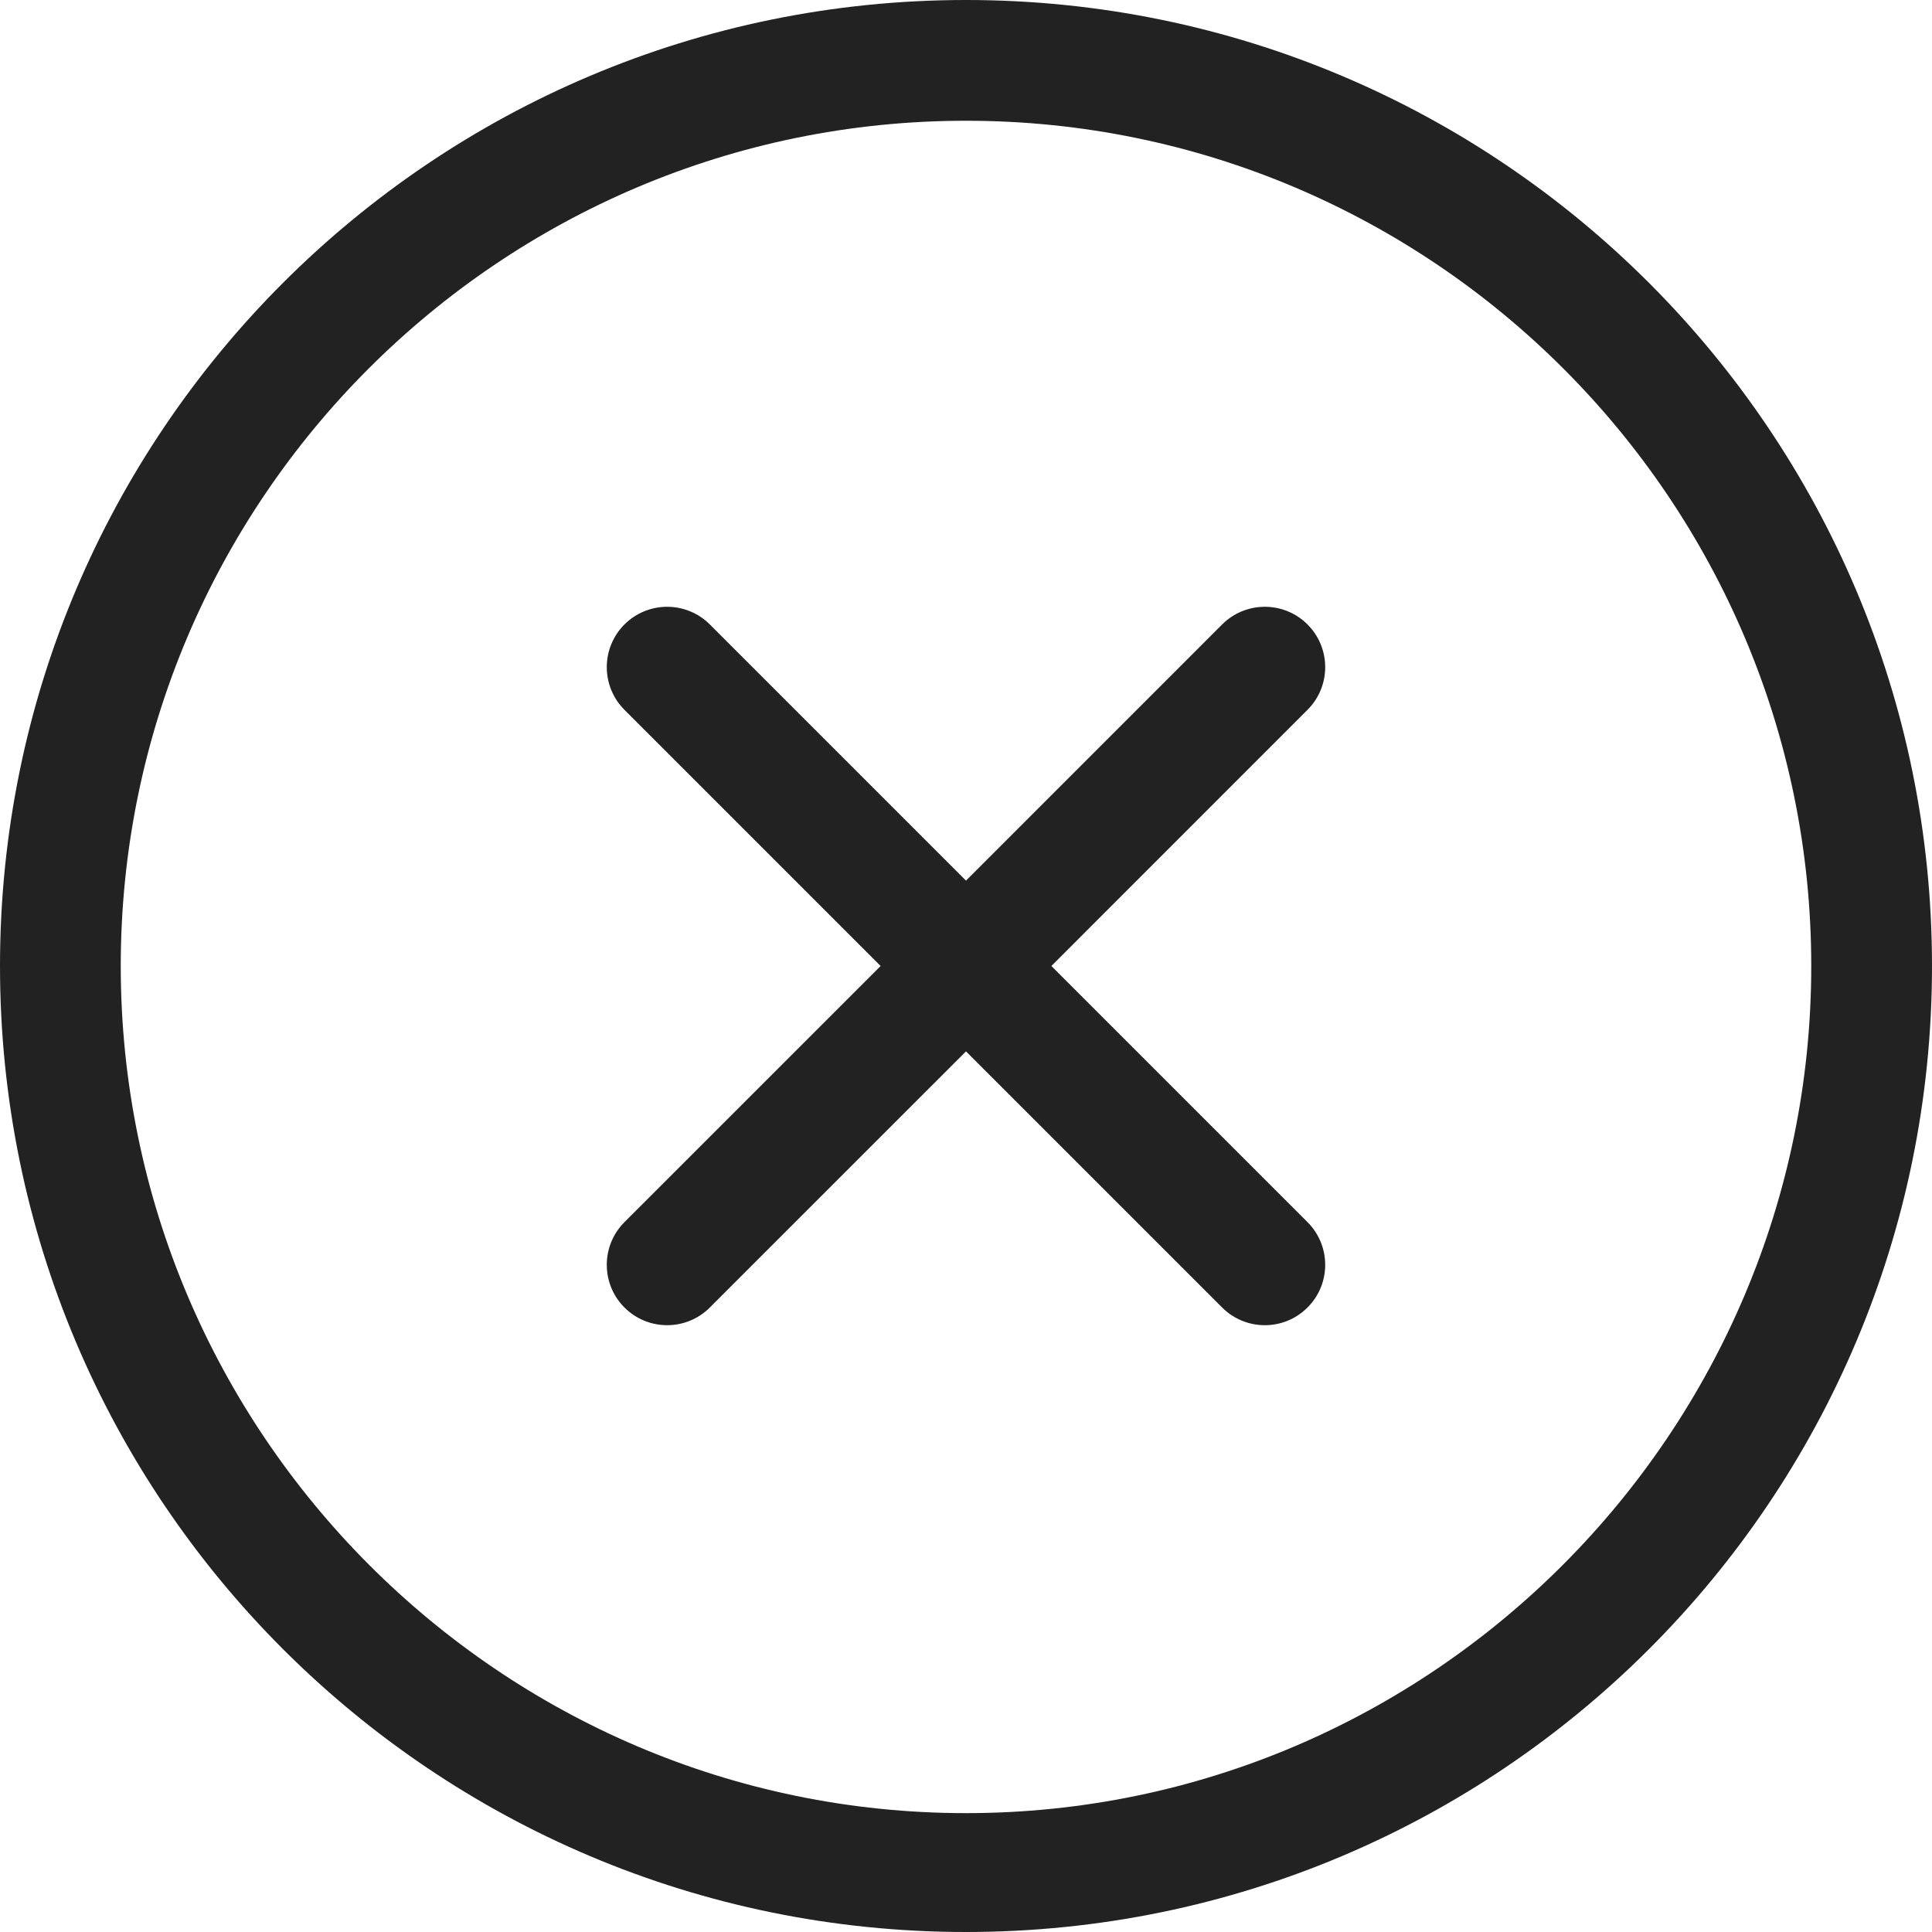 <svg xmlns="http://www.w3.org/2000/svg" xmlns:xlink="http://www.w3.org/1999/xlink" preserveAspectRatio="xMidYMid" width="42" height="42" viewBox="0 0 42 42">
  <defs>
    <style>
      .cls-1 {
        fill: #222;
        fill-rule: evenodd;
      }
    </style>
  </defs>
  <path d="M21.000,42.000 C9.402,42.000 -0.000,32.598 -0.000,21.000 C-0.000,9.402 9.402,-0.000 21.000,-0.000 C32.598,-0.000 42.000,9.402 42.000,21.000 C42.000,32.598 32.598,42.000 21.000,42.000 ZM21.000,2.625 C10.868,2.625 2.625,10.868 2.625,21.000 C2.625,31.132 10.868,39.416 21.000,39.416 C31.132,39.416 39.375,31.132 39.375,21.000 C39.375,10.868 31.132,2.625 21.000,2.625 ZM28.424,28.424 C27.912,28.937 27.081,28.937 26.568,28.424 L21.000,22.856 L15.431,28.424 C14.919,28.937 14.088,28.937 13.575,28.424 C13.063,27.912 13.063,27.081 13.575,26.568 L19.144,21.000 L13.575,15.431 C13.063,14.919 13.063,14.088 13.575,13.575 C14.088,13.063 14.919,13.063 15.431,13.575 L21.000,19.144 L26.568,13.575 C27.081,13.063 27.912,13.063 28.424,13.575 C28.937,14.088 28.937,14.919 28.424,15.431 L22.856,21.000 L28.424,26.568 C28.937,27.081 28.937,27.912 28.424,28.424 Z" class="cls-1"/>
</svg>
